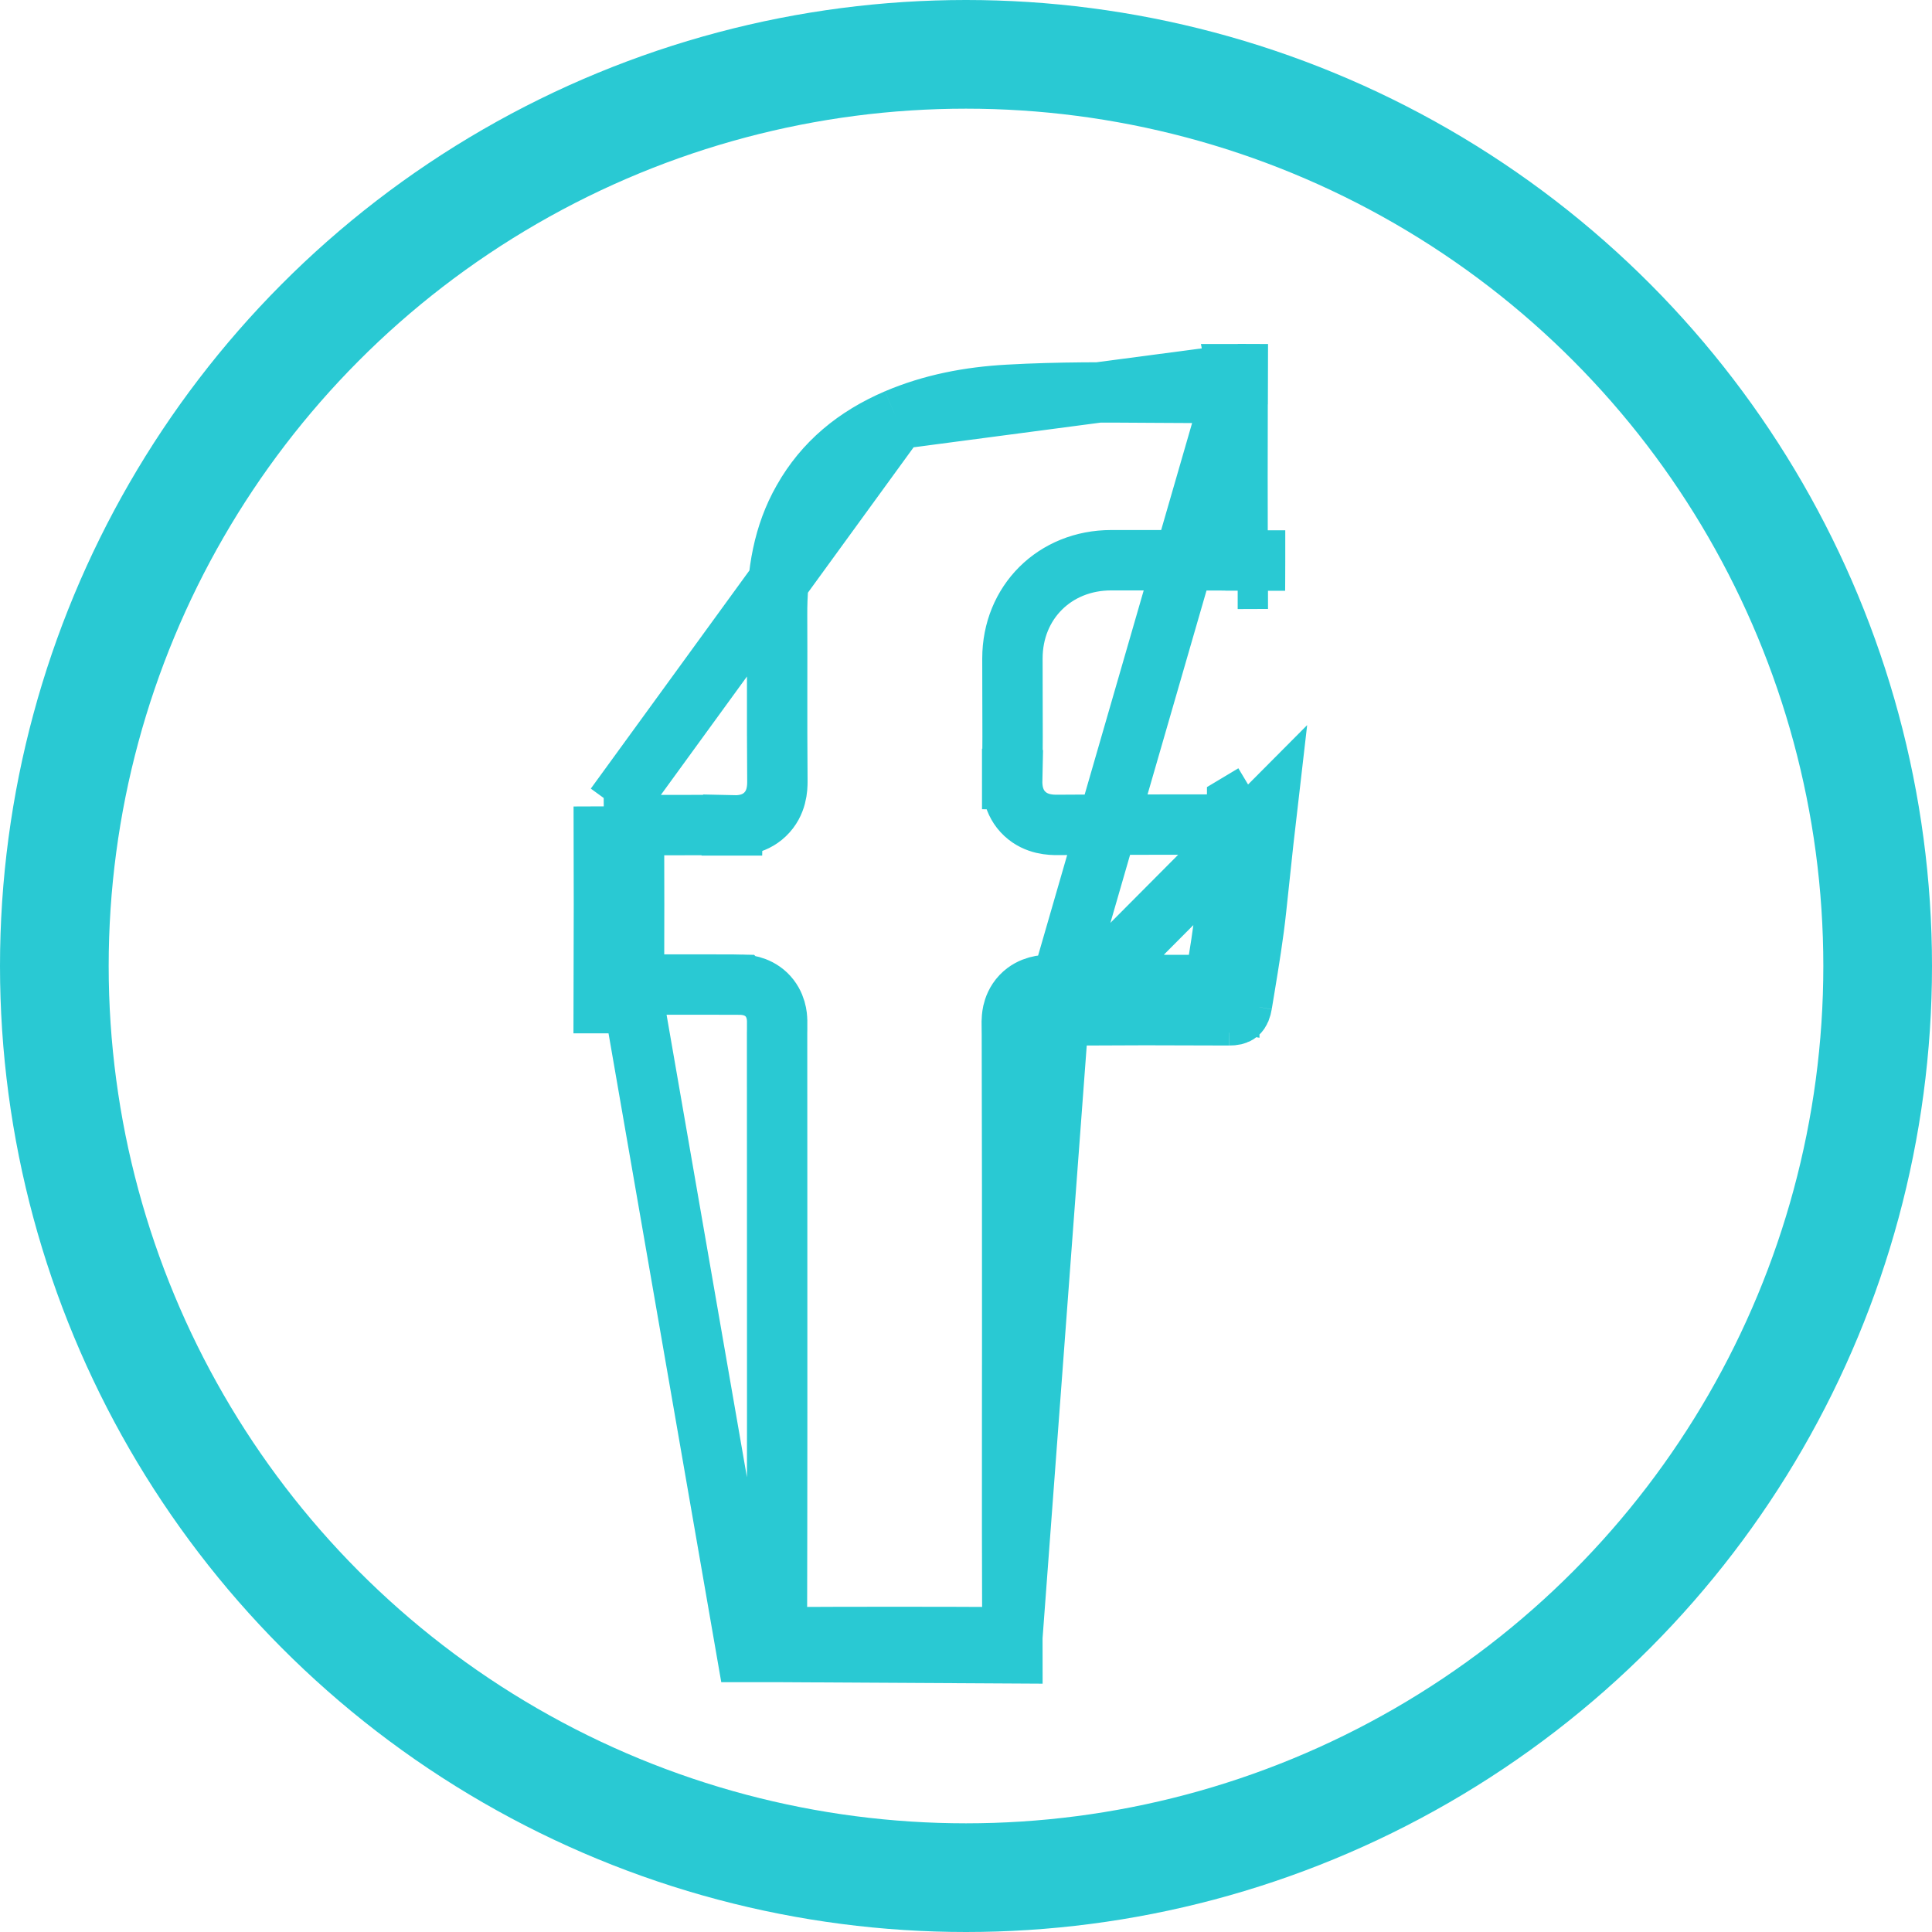<svg width="32" height="32" viewBox="0 0 32 32" fill="none" xmlns="http://www.w3.org/2000/svg">
<circle cx="16" cy="16" r="15.1" stroke="#29C9D3" stroke-width="1.8"/>
<path d="M14.854 6.941C14.176 7.231 13.65 7.664 13.3 8.284L13.299 8.286L13.299 8.286C12.976 8.852 12.867 9.488 12.871 10.197L12.871 10.197C12.873 10.596 12.873 10.99 12.872 11.382C12.872 11.901 12.871 12.417 12.876 12.939L12.876 12.944C12.876 13.049 12.87 13.301 12.671 13.49C12.477 13.676 12.229 13.674 12.133 13.671M14.854 6.941L10.19 13.356H10.188H10M14.854 6.941C15.431 6.695 16.049 6.575 16.701 6.539L16.701 6.539C17.533 6.492 18.342 6.498 19.168 6.504C19.605 6.507 20.047 6.51 20.499 6.505M14.854 6.941L20.5 6.196M12.133 13.671C12.133 13.671 12.133 13.671 12.132 13.671L12.144 13.171L12.134 13.671C12.134 13.671 12.134 13.671 12.133 13.671ZM12.133 13.671C11.771 13.664 11.435 13.665 11.094 13.666C10.9 13.666 10.704 13.666 10.501 13.665M10.501 13.665C10.501 13.562 10.5 13.458 10.5 13.355C10.5 13.35 10.5 13.348 10.5 13.348C10.5 13.348 10.5 13.35 10.5 13.354L10.191 13.355L10.188 13.355L10 13.356M10.501 13.665C10.399 13.665 10.294 13.664 10.186 13.663L10.179 13.663L10.179 13.662C10.177 13.662 10.176 13.662 10.175 13.662M10.501 13.665C10.504 14.546 10.504 15.429 10.501 16.309M10 13.356C10.004 14.441 10.004 15.53 10 16.615H10.19L10.186 16.312C10.187 16.312 10.188 16.312 10.19 16.312C10.188 16.312 10.187 16.312 10.187 16.312C10.187 16.312 10.188 16.312 10.191 16.312C10.294 16.311 10.398 16.31 10.501 16.309M10 13.356L10.175 13.662M10.175 13.662C10.174 13.662 10.173 13.662 10.173 13.662C10.173 13.662 10.174 13.662 10.175 13.662ZM10.501 16.309C10.501 16.412 10.5 16.514 10.5 16.617L10.5 16.617L12.367 27.362H12.632L12.63 27.124C12.624 27.123 12.62 27.122 12.616 27.121C12.608 27.119 12.604 27.119 12.604 27.118C12.604 27.118 12.612 27.119 12.632 27.119C12.71 27.119 12.789 27.118 12.868 27.118M10.501 16.309C10.867 16.306 11.233 16.307 11.596 16.307C11.751 16.308 11.905 16.308 12.059 16.308H12.065L12.065 16.308C12.083 16.308 12.109 16.308 12.137 16.308C12.188 16.308 12.244 16.308 12.277 16.309C12.278 16.31 12.28 16.31 12.282 16.31C12.328 16.311 12.531 16.318 12.692 16.471C12.862 16.634 12.87 16.845 12.871 16.895C12.871 16.896 12.872 16.898 12.872 16.9C12.873 16.939 12.873 17 12.872 17.051C12.872 17.075 12.871 17.096 12.871 17.112C12.871 17.967 12.872 18.821 12.872 19.675C12.873 22.156 12.874 24.636 12.868 27.118M12.868 27.118C12.868 27.2 12.867 27.281 12.867 27.362L16.769 27.384C16.769 27.296 16.768 27.207 16.768 27.118M12.868 27.118C14.169 27.111 15.467 27.111 16.768 27.118M16.768 27.118C16.763 25.913 16.763 24.71 16.764 23.507C16.764 23.077 16.765 22.646 16.765 22.216C16.765 20.522 16.765 18.828 16.76 17.139L16.76 17.138C16.76 17.12 16.76 17.086 16.759 17.05C16.759 17 16.758 16.945 16.758 16.923C16.759 16.89 16.761 16.831 16.775 16.766C16.791 16.696 16.827 16.59 16.918 16.494C17.085 16.319 17.307 16.316 17.351 16.315C17.353 16.315 17.355 16.315 17.356 16.315C17.387 16.314 17.445 16.315 17.496 16.316C17.526 16.316 17.553 16.317 17.573 16.317M16.768 27.118L17.573 16.317M17.573 16.317C18.422 16.313 19.268 16.312 20.116 16.316C20.119 16.298 20.122 16.28 20.125 16.262C20.197 15.829 20.266 15.414 20.31 14.993L20.31 14.991C20.33 14.81 20.349 14.627 20.369 14.443C20.396 14.181 20.424 13.919 20.453 13.656C20.015 13.658 19.577 13.658 19.14 13.658H19.139C18.595 13.658 18.053 13.658 17.513 13.663L17.509 13.663C17.414 13.663 17.169 13.661 16.976 13.481C16.769 13.289 16.762 13.032 16.765 12.912M17.573 16.317L20.5 6.196M16.765 12.912C16.765 12.912 16.765 12.912 16.765 12.912L17.265 12.923L16.765 12.913C16.765 12.913 16.765 12.913 16.765 12.912ZM16.765 12.912C16.774 12.438 16.772 11.968 16.77 11.491C16.77 11.298 16.769 11.104 16.769 10.907C16.769 9.976 17.471 9.279 18.405 9.279H18.406C19.103 9.279 19.801 9.279 20.499 9.282M20.499 9.282C20.499 9.384 20.5 9.486 20.5 9.588L20.5 9.588M20.499 9.282C20.595 9.282 20.691 9.283 20.787 9.283M20.499 9.282C20.496 8.357 20.496 7.43 20.499 6.505M20.5 9.588C20.5 9.589 20.5 9.589 20.5 9.59C20.5 9.589 20.5 9.588 20.5 9.586H20.5M20.5 9.588C20.5 9.587 20.5 9.587 20.5 9.586M20.5 9.588L20.786 9.587M20.5 9.586C20.501 9.578 20.504 9.561 20.511 9.539C20.527 9.489 20.563 9.417 20.637 9.359C20.7 9.308 20.76 9.291 20.786 9.286M20.5 9.586H20.786M20.786 9.587V9.783L20.787 9.587M20.786 9.587V9.586M20.786 9.587L20.787 9.587M20.787 9.587L21 9.586H20.787M20.787 9.587L20.787 9.586M20.787 9.586L20.788 9.286M20.787 9.586H20.786M20.788 9.286C20.789 9.286 20.79 9.285 20.79 9.285C20.8 9.283 20.806 9.283 20.806 9.283C20.806 9.283 20.8 9.283 20.787 9.283M20.788 9.286C20.787 9.286 20.787 9.286 20.786 9.286M20.788 9.286L20.788 9.283C20.788 9.283 20.787 9.283 20.787 9.283M20.787 9.283C20.786 9.283 20.786 9.283 20.786 9.283V9.286M20.499 6.505C20.604 6.504 20.71 6.503 20.816 6.501L20.821 6.501C20.821 6.501 20.821 6.501 20.821 6.501M20.499 6.505C20.499 6.402 20.5 6.299 20.5 6.196L20.5 6.196M20.821 6.501C20.826 6.501 20.829 6.501 20.829 6.501C20.829 6.501 20.827 6.501 20.821 6.501ZM20.821 6.501C20.821 6.501 20.821 6.501 20.821 6.501C20.82 6.501 20.818 6.501 20.816 6.5C20.781 6.497 20.681 6.478 20.593 6.381C20.534 6.316 20.512 6.251 20.505 6.22C20.503 6.211 20.502 6.203 20.501 6.198H20.811H20.812H21L20.812 6.197L20.811 6.197L20.5 6.196M20.786 9.286V9.586M20.768 13.154V13.36V13.36V13.652M20.768 13.154L20.491 13.32C20.491 13.321 20.491 13.324 20.491 13.327C20.491 13.327 20.491 13.328 20.491 13.328C20.492 13.336 20.493 13.347 20.495 13.362C20.503 13.408 20.529 13.484 20.597 13.553C20.663 13.62 20.731 13.643 20.761 13.65C20.763 13.651 20.766 13.652 20.768 13.652M20.768 13.154L20.77 13.36L20.77 13.361L20.772 13.653M20.768 13.154L20.772 13.653M20.768 13.652C20.77 13.652 20.771 13.652 20.772 13.653M20.768 13.652V13.654C20.769 13.654 20.77 13.654 20.77 13.654C20.771 13.654 20.772 13.654 20.772 13.654L20.772 13.653M20.361 16.317V16.317C20.367 16.317 20.369 16.316 20.369 16.316C20.369 16.316 20.367 16.317 20.363 16.317L20.362 16.596L20.571 16.632M20.361 16.317L20.078 16.549C20.077 16.555 20.076 16.558 20.076 16.558C20.076 16.558 20.077 16.556 20.078 16.552L20.361 16.598V16.817M20.361 16.317V16.596L20.079 16.548C20.081 16.543 20.083 16.538 20.086 16.531C20.098 16.502 20.126 16.449 20.184 16.4C20.242 16.35 20.301 16.33 20.336 16.322C20.346 16.319 20.355 16.318 20.361 16.317ZM20.571 16.632L20.362 16.598L20.361 16.817M20.571 16.632C20.545 16.782 20.498 16.817 20.361 16.817M20.571 16.632C20.587 16.538 20.602 16.443 20.618 16.349C20.689 15.916 20.761 15.482 20.807 15.045C20.827 14.861 20.847 14.677 20.866 14.492C20.905 14.123 20.944 13.755 20.987 13.386L17.573 16.817C18.504 16.812 19.43 16.812 20.361 16.817M10.19 16.616L10.193 16.812L10.19 16.616Z" stroke="#29C9D3"/>
</svg>
